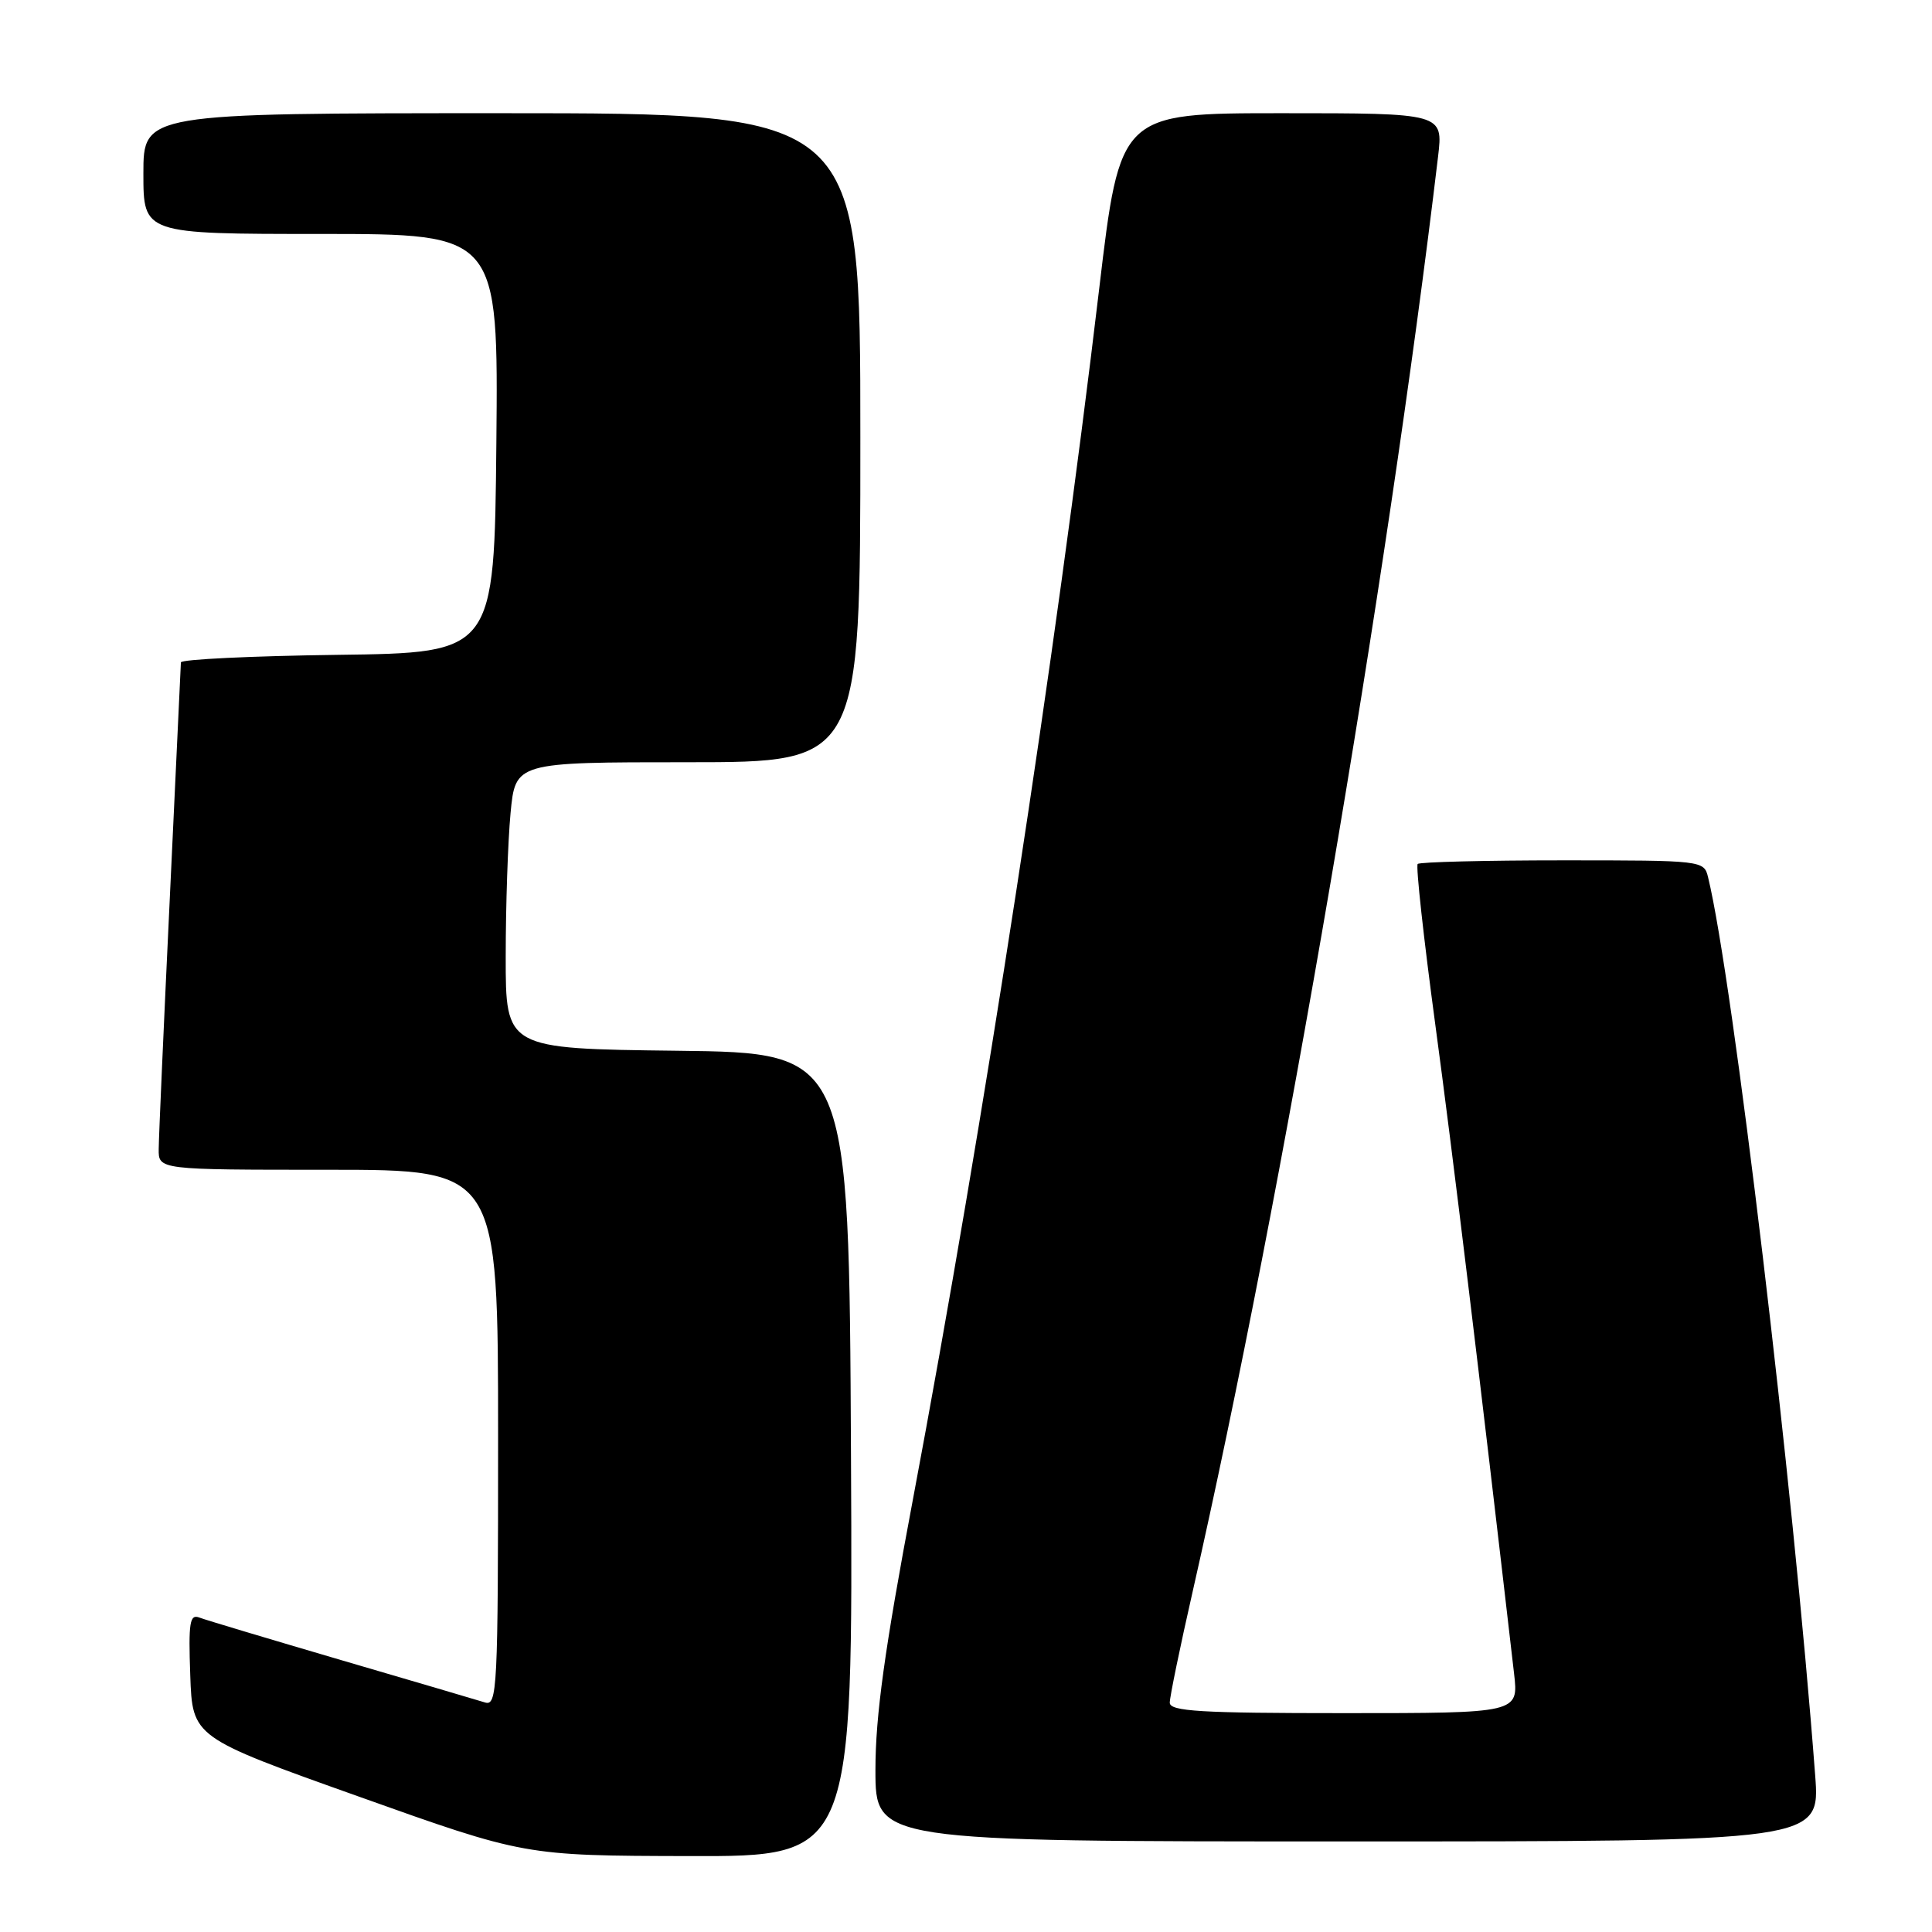 <?xml version="1.0" encoding="UTF-8" standalone="no"?>
<!DOCTYPE svg PUBLIC "-//W3C//DTD SVG 1.1//EN" "http://www.w3.org/Graphics/SVG/1.1/DTD/svg11.dtd" >
<svg xmlns="http://www.w3.org/2000/svg" xmlns:xlink="http://www.w3.org/1999/xlink" version="1.1" viewBox="0 0 256 256">
 <g >
 <path fill="currentColor"
d=" M 112.76 192.75 C 112.50 139.50 112.50 139.50 89.75 139.23 C 67.00 138.96 67.00 138.96 67.01 126.73 C 67.01 120.00 67.30 111.46 67.65 107.75 C 68.29 101.00 68.29 101.00 91.14 101.00 C 114.00 101.00 114.00 101.00 114.00 58.00 C 114.00 15.00 114.00 15.00 66.50 15.00 C 19.00 15.00 19.00 15.00 19.00 23.00 C 19.00 31.00 19.00 31.00 42.52 31.00 C 66.03 31.00 66.03 31.00 65.77 58.75 C 65.50 86.50 65.50 86.50 44.75 86.77 C 33.34 86.92 23.99 87.37 23.97 87.77 C 23.96 88.17 23.30 102.22 22.50 119.00 C 21.70 135.78 21.04 150.74 21.03 152.25 C 21.00 155.00 21.00 155.00 43.50 155.00 C 66.00 155.00 66.00 155.00 66.00 190.57 C 66.00 223.98 65.89 226.10 64.25 225.58 C 63.29 225.28 54.73 222.76 45.23 219.98 C 35.73 217.19 27.27 214.66 26.43 214.34 C 25.14 213.84 24.96 214.96 25.21 221.98 C 25.50 230.20 25.50 230.20 47.50 238.04 C 69.50 245.89 69.50 245.89 91.26 245.94 C 113.02 246.00 113.02 246.00 112.76 192.75 Z  M 240.52 235.25 C 237.62 196.86 229.60 129.59 226.33 116.25 C 225.79 114.02 225.65 114.00 207.06 114.00 C 196.76 114.00 188.12 114.22 187.85 114.48 C 187.59 114.75 188.64 124.31 190.18 135.73 C 192.48 152.73 196.00 181.76 200.62 221.75 C 201.23 227.00 201.23 227.00 178.12 227.00 C 159.03 227.00 155.00 226.76 155.00 225.61 C 155.00 224.84 156.37 218.20 158.04 210.86 C 169.91 158.64 183.83 77.26 190.55 20.75 C 191.23 15.00 191.23 15.00 169.82 15.00 C 148.41 15.00 148.41 15.00 145.65 38.25 C 139.83 87.29 130.40 148.54 120.95 198.77 C 117.21 218.60 116.00 227.36 116.00 234.52 C 116.00 244.00 116.00 244.00 178.59 244.00 C 241.18 244.00 241.18 244.00 240.52 235.25 Z "/>
</g>
</svg>